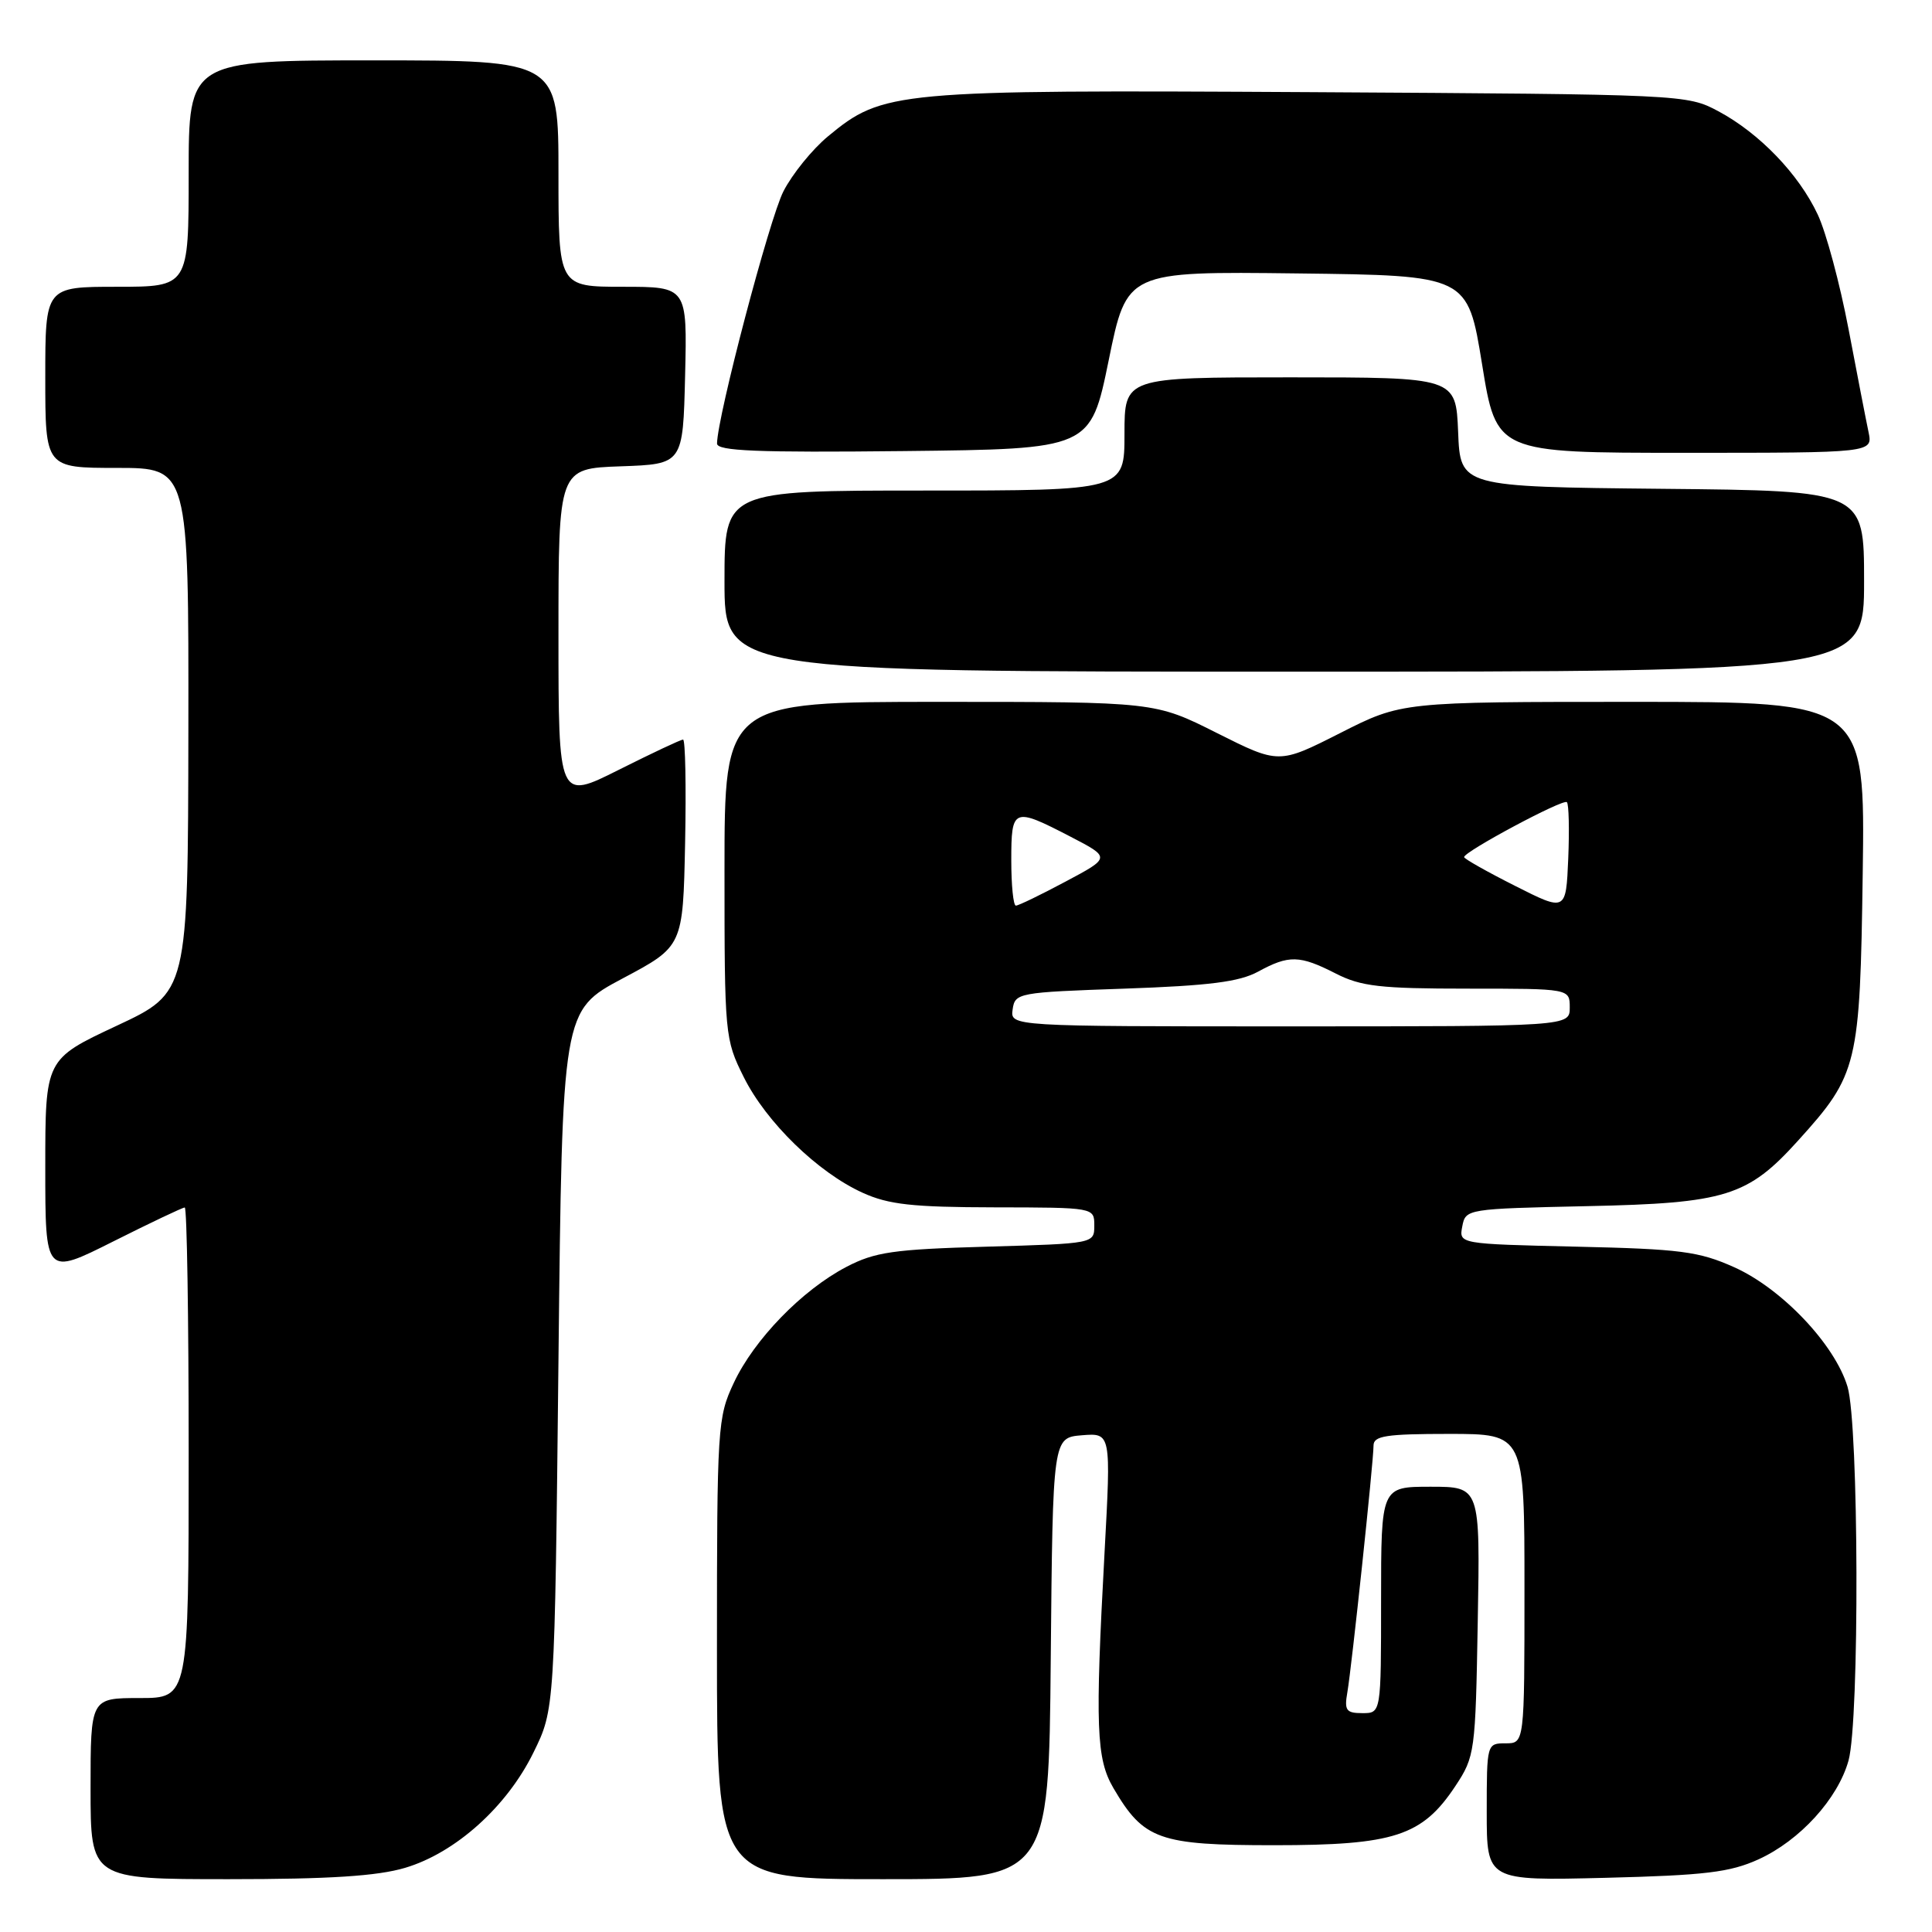 <?xml version="1.0" encoding="UTF-8" standalone="no"?>
<!DOCTYPE svg PUBLIC "-//W3C//DTD SVG 1.1//EN" "http://www.w3.org/Graphics/SVG/1.1/DTD/svg11.dtd" >
<svg xmlns="http://www.w3.org/2000/svg" xmlns:xlink="http://www.w3.org/1999/xlink" version="1.1" viewBox="0 0 256 256">
 <g >
 <path fill="currentColor"
d=" M 53.67 247.50 C 60.35 245.52 67.17 239.40 70.69 232.21 C 73.50 226.50 73.50 226.50 74.00 180.21 C 74.50 133.91 74.50 133.91 82.50 129.65 C 90.50 125.40 90.50 125.40 90.78 111.70 C 90.93 104.16 90.81 98.00 90.51 98.00 C 90.20 98.00 86.37 99.81 81.98 102.01 C 74.00 106.02 74.00 106.02 74.00 84.05 C 74.00 62.08 74.00 62.08 82.25 61.79 C 90.50 61.50 90.50 61.50 90.78 49.75 C 91.06 38.00 91.06 38.00 82.53 38.00 C 74.00 38.00 74.00 38.00 74.00 23.00 C 74.00 8.00 74.00 8.00 49.50 8.00 C 25.00 8.00 25.00 8.00 25.00 23.00 C 25.00 38.00 25.00 38.00 15.50 38.00 C 6.00 38.00 6.00 38.00 6.00 50.00 C 6.00 62.00 6.00 62.00 15.50 62.00 C 25.00 62.00 25.00 62.00 24.96 96.75 C 24.91 131.50 24.91 131.50 15.46 135.92 C 6.00 140.35 6.00 140.35 6.00 154.68 C 6.00 169.02 6.00 169.02 14.98 164.51 C 19.92 162.03 24.19 160.00 24.48 160.00 C 24.77 160.00 25.00 174.62 25.00 192.50 C 25.00 225.00 25.00 225.00 18.50 225.00 C 12.00 225.00 12.00 225.00 12.00 237.00 C 12.00 249.00 12.00 249.00 30.32 249.00 C 43.66 249.00 50.00 248.59 53.67 247.50 Z  M 139.23 219.75 C 139.50 190.50 139.50 190.50 143.36 190.18 C 147.22 189.87 147.22 189.87 146.36 205.68 C 145.10 228.87 145.26 233.05 147.54 236.94 C 151.55 243.78 153.56 244.50 168.82 244.50 C 184.74 244.50 188.45 243.29 192.84 236.67 C 195.43 232.75 195.51 232.21 195.81 214.83 C 196.13 197.00 196.13 197.00 189.56 197.00 C 183.00 197.00 183.00 197.00 183.00 212.00 C 183.00 227.00 183.00 227.00 180.53 227.00 C 178.38 227.00 178.11 226.64 178.53 224.25 C 179.11 220.89 182.00 193.69 182.00 191.54 C 182.00 190.26 183.65 190.00 192.00 190.00 C 202.00 190.00 202.00 190.00 202.00 210.50 C 202.00 231.00 202.00 231.00 199.50 231.00 C 197.02 231.00 197.00 231.06 197.00 240.10 C 197.00 249.21 197.00 249.21 212.75 248.82 C 225.94 248.49 229.23 248.09 233.00 246.38 C 238.49 243.88 243.53 238.35 244.94 233.28 C 246.41 227.97 246.31 188.77 244.81 183.76 C 243.13 178.15 236.10 170.74 229.78 167.91 C 225.11 165.82 222.68 165.50 208.90 165.19 C 193.31 164.83 193.31 164.83 193.76 162.50 C 194.20 160.19 194.35 160.17 210.35 159.82 C 228.68 159.43 231.58 158.53 238.27 151.12 C 246.18 142.37 246.46 141.19 246.82 115.75 C 247.14 93.00 247.14 93.00 216.43 93.00 C 185.73 93.00 185.73 93.00 177.59 97.13 C 169.46 101.25 169.46 101.25 161.25 97.13 C 153.04 93.00 153.04 93.00 124.52 93.00 C 96.00 93.00 96.00 93.00 96.00 115.30 C 96.00 137.20 96.05 137.70 98.55 142.72 C 101.53 148.70 108.37 155.36 114.31 158.05 C 117.74 159.61 120.89 159.96 131.75 159.98 C 145.00 160.00 145.00 160.00 145.00 162.39 C 145.00 164.78 144.99 164.78 130.75 165.19 C 118.36 165.54 115.93 165.90 112.15 167.87 C 106.29 170.93 99.93 177.48 97.23 183.24 C 95.08 187.81 95.00 189.03 95.00 218.49 C 95.00 249.00 95.00 249.00 116.98 249.00 C 138.97 249.00 138.97 249.00 139.23 219.75 Z  M 247.00 77.02 C 247.00 65.03 247.00 65.03 220.25 64.77 C 193.50 64.50 193.50 64.50 193.21 57.25 C 192.91 50.00 192.91 50.00 170.96 50.00 C 149.00 50.00 149.00 50.00 149.00 57.50 C 149.00 65.00 149.00 65.00 122.50 65.00 C 96.00 65.00 96.00 65.00 96.00 77.00 C 96.00 89.00 96.00 89.00 171.50 89.00 C 247.00 89.00 247.00 89.00 247.00 77.02 Z  M 146.91 47.73 C 149.31 35.96 149.31 35.96 171.89 36.23 C 194.47 36.50 194.47 36.50 196.38 48.25 C 198.28 60.00 198.28 60.00 223.22 60.00 C 248.16 60.00 248.16 60.00 247.59 57.25 C 247.27 55.74 246.08 49.60 244.94 43.60 C 243.80 37.61 241.97 30.78 240.86 28.43 C 238.34 23.06 233.13 17.65 227.69 14.74 C 223.53 12.52 223.11 12.50 173.63 12.21 C 118.49 11.90 117.00 12.04 109.72 18.06 C 107.64 19.78 104.98 23.06 103.81 25.35 C 101.96 28.94 95.05 55.19 95.01 58.77 C 95.00 59.76 100.29 59.98 119.75 59.77 C 144.50 59.50 144.50 59.50 146.91 47.73 Z  M 134.18 133.75 C 134.49 131.56 134.90 131.49 149.00 131.00 C 160.22 130.61 164.22 130.10 166.70 128.75 C 170.79 126.52 172.20 126.55 177.00 129.00 C 180.35 130.71 182.89 131.00 194.46 131.00 C 208.00 131.00 208.00 131.00 208.00 133.50 C 208.00 136.00 208.00 136.00 170.93 136.00 C 133.86 136.00 133.86 136.00 134.18 133.75 Z  M 200.75 117.38 C 197.04 115.51 194.00 113.79 194.00 113.57 C 194.00 112.84 207.14 105.81 207.62 106.29 C 207.88 106.55 207.96 109.92 207.80 113.77 C 207.50 120.79 207.50 120.79 200.75 117.38 Z  M 134.00 114.00 C 134.00 107.03 134.25 106.93 141.84 110.86 C 147.18 113.63 147.18 113.63 141.20 116.81 C 137.91 118.57 134.95 120.00 134.61 120.00 C 134.27 120.00 134.00 117.30 134.00 114.00 Z "/>
</g>
</svg>